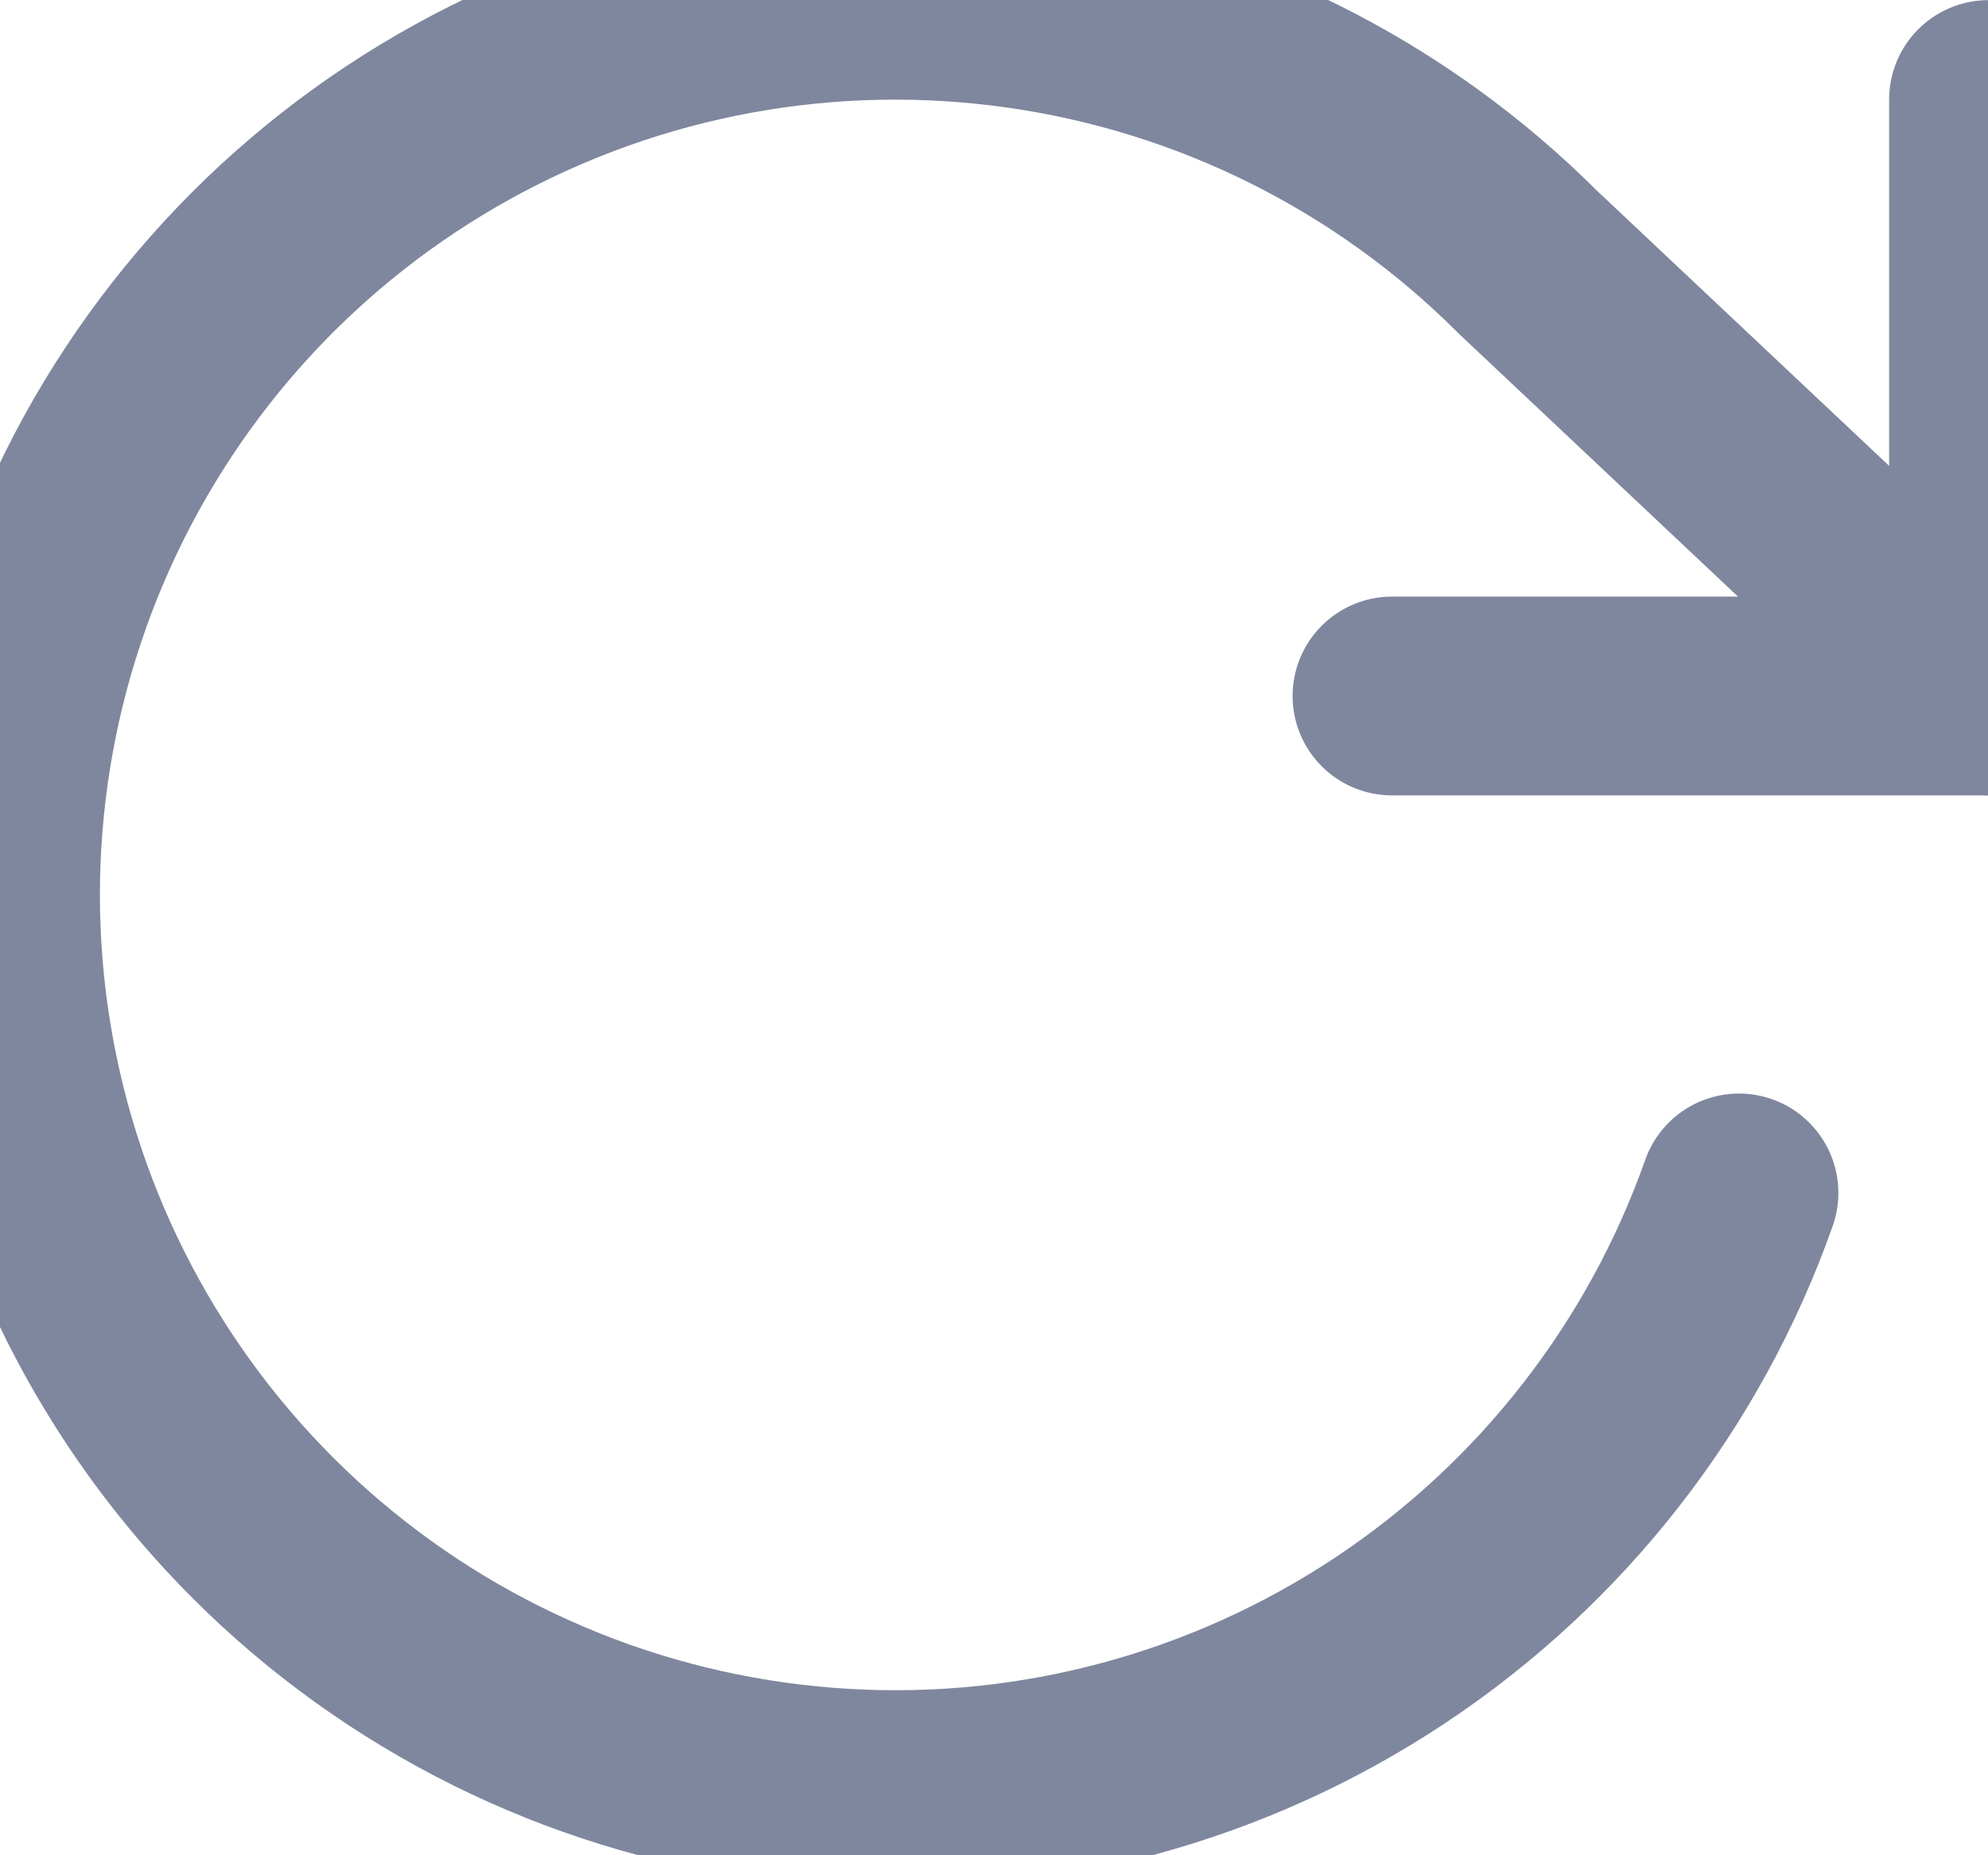 <svg width="15" height="14" viewBox="0 0 15 14" fill="none" xmlns="http://www.w3.org/2000/svg">
<path d="M15.004 0.751V5.252H10.503" stroke="#7F879E" stroke-width="1.5" stroke-linecap="round" stroke-linejoin="round"/>
<path d="M13.121 9.002C12.633 10.383 11.71 11.567 10.491 12.377C9.272 13.187 7.822 13.579 6.361 13.493C4.9 13.408 3.506 12.85 2.389 11.903C1.273 10.956 0.494 9.672 0.171 8.245C-0.153 6.817 -0.003 5.323 0.596 3.988C1.196 2.652 2.213 1.548 3.495 0.841C4.777 0.134 6.254 -0.137 7.703 0.069C9.153 0.274 10.496 0.945 11.531 1.981L15.004 5.252" stroke="#7F879E" stroke-width="1.5" stroke-linecap="round" stroke-linejoin="round"/>
</svg>
